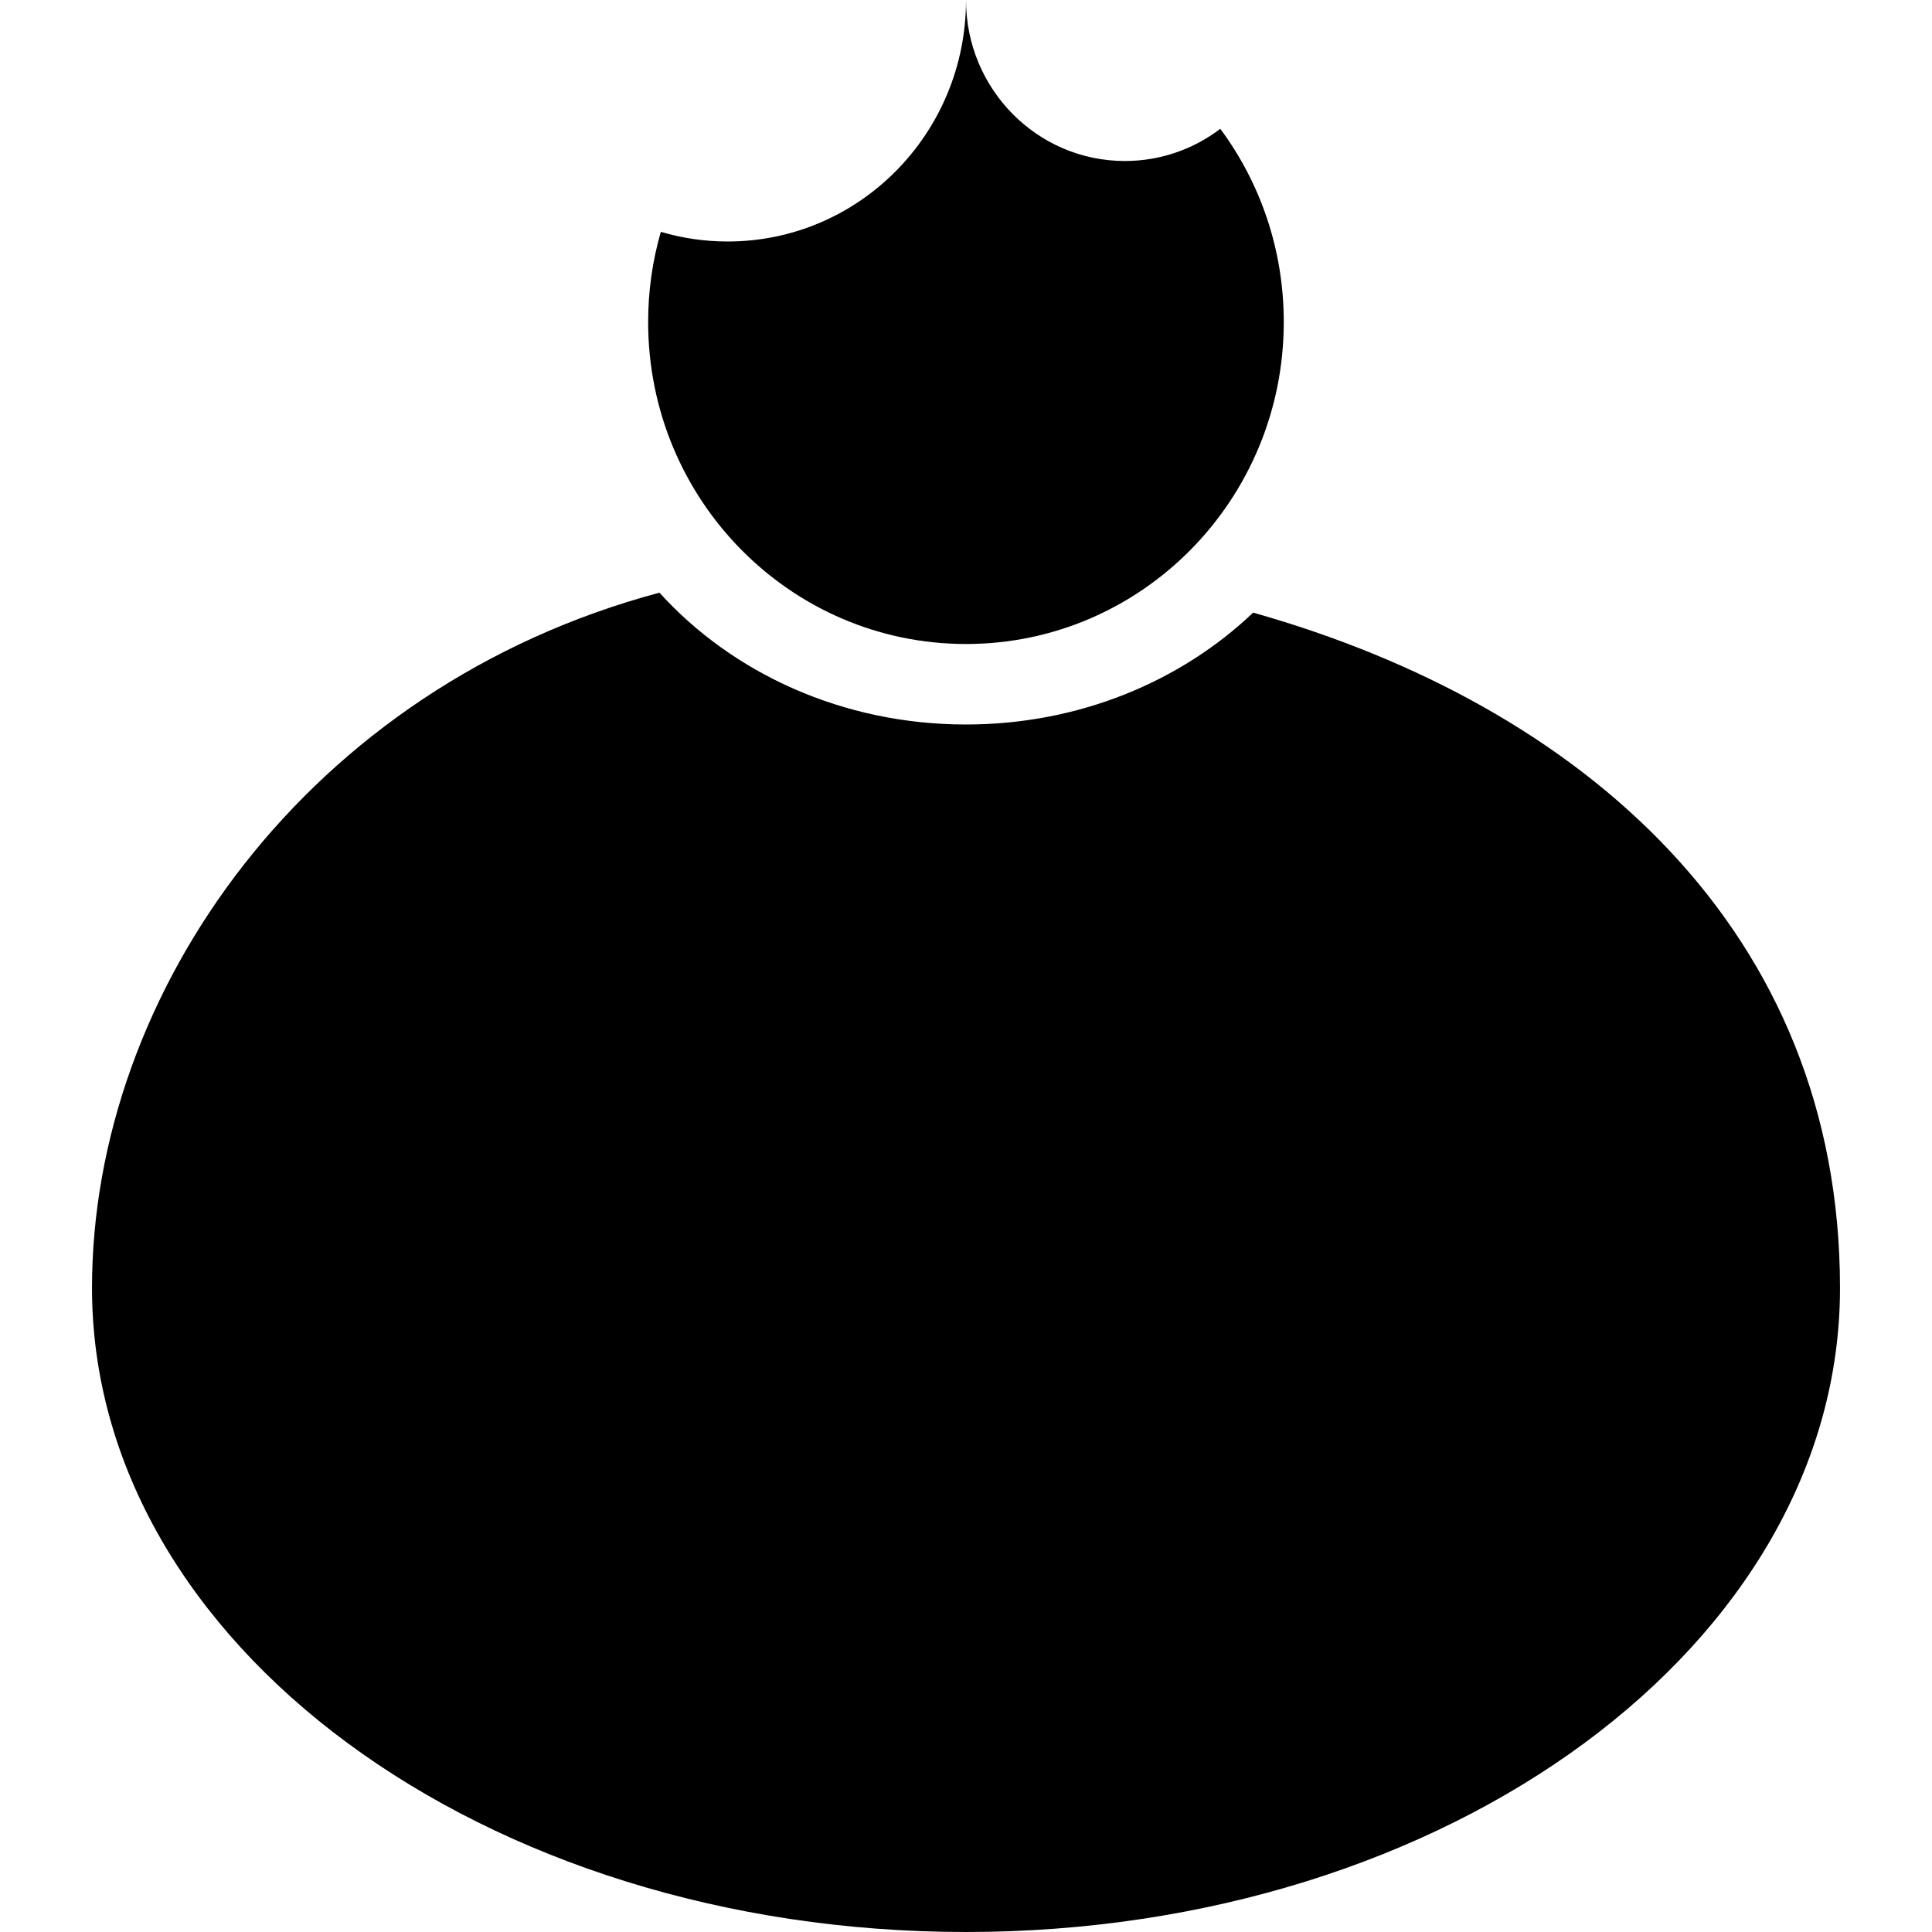 <svg width="21" height="21" viewBox="0 0 21 21"
  xmlns="http://www.w3.org/2000/svg">
  <path d="M7.168 6.442C3.351 7.462 1 10.78 1 14C1 17.866 5.253 21 10.5 21C15.747 21 20 17.866 20 14C20 10.117 17.201 7.67 13.621 6.659C12.835 7.408 11.727 7.875 10.5 7.875C9.158 7.875 7.96 7.317 7.168 6.442Z"/>
  <path d="M7.909 2.625C9.34 2.625 10.5 1.45 10.5 0C10.5 0.967 11.273 1.75 12.227 1.75C12.616 1.75 12.975 1.62 13.264 1.4C13.698 1.985 13.954 2.712 13.954 3.5C13.954 5.433 12.408 7 10.5 7C8.592 7 7.045 5.433 7.045 3.5C7.045 3.16 7.093 2.831 7.183 2.52C7.413 2.588 7.657 2.625 7.909 2.625Z"/>
</svg>

